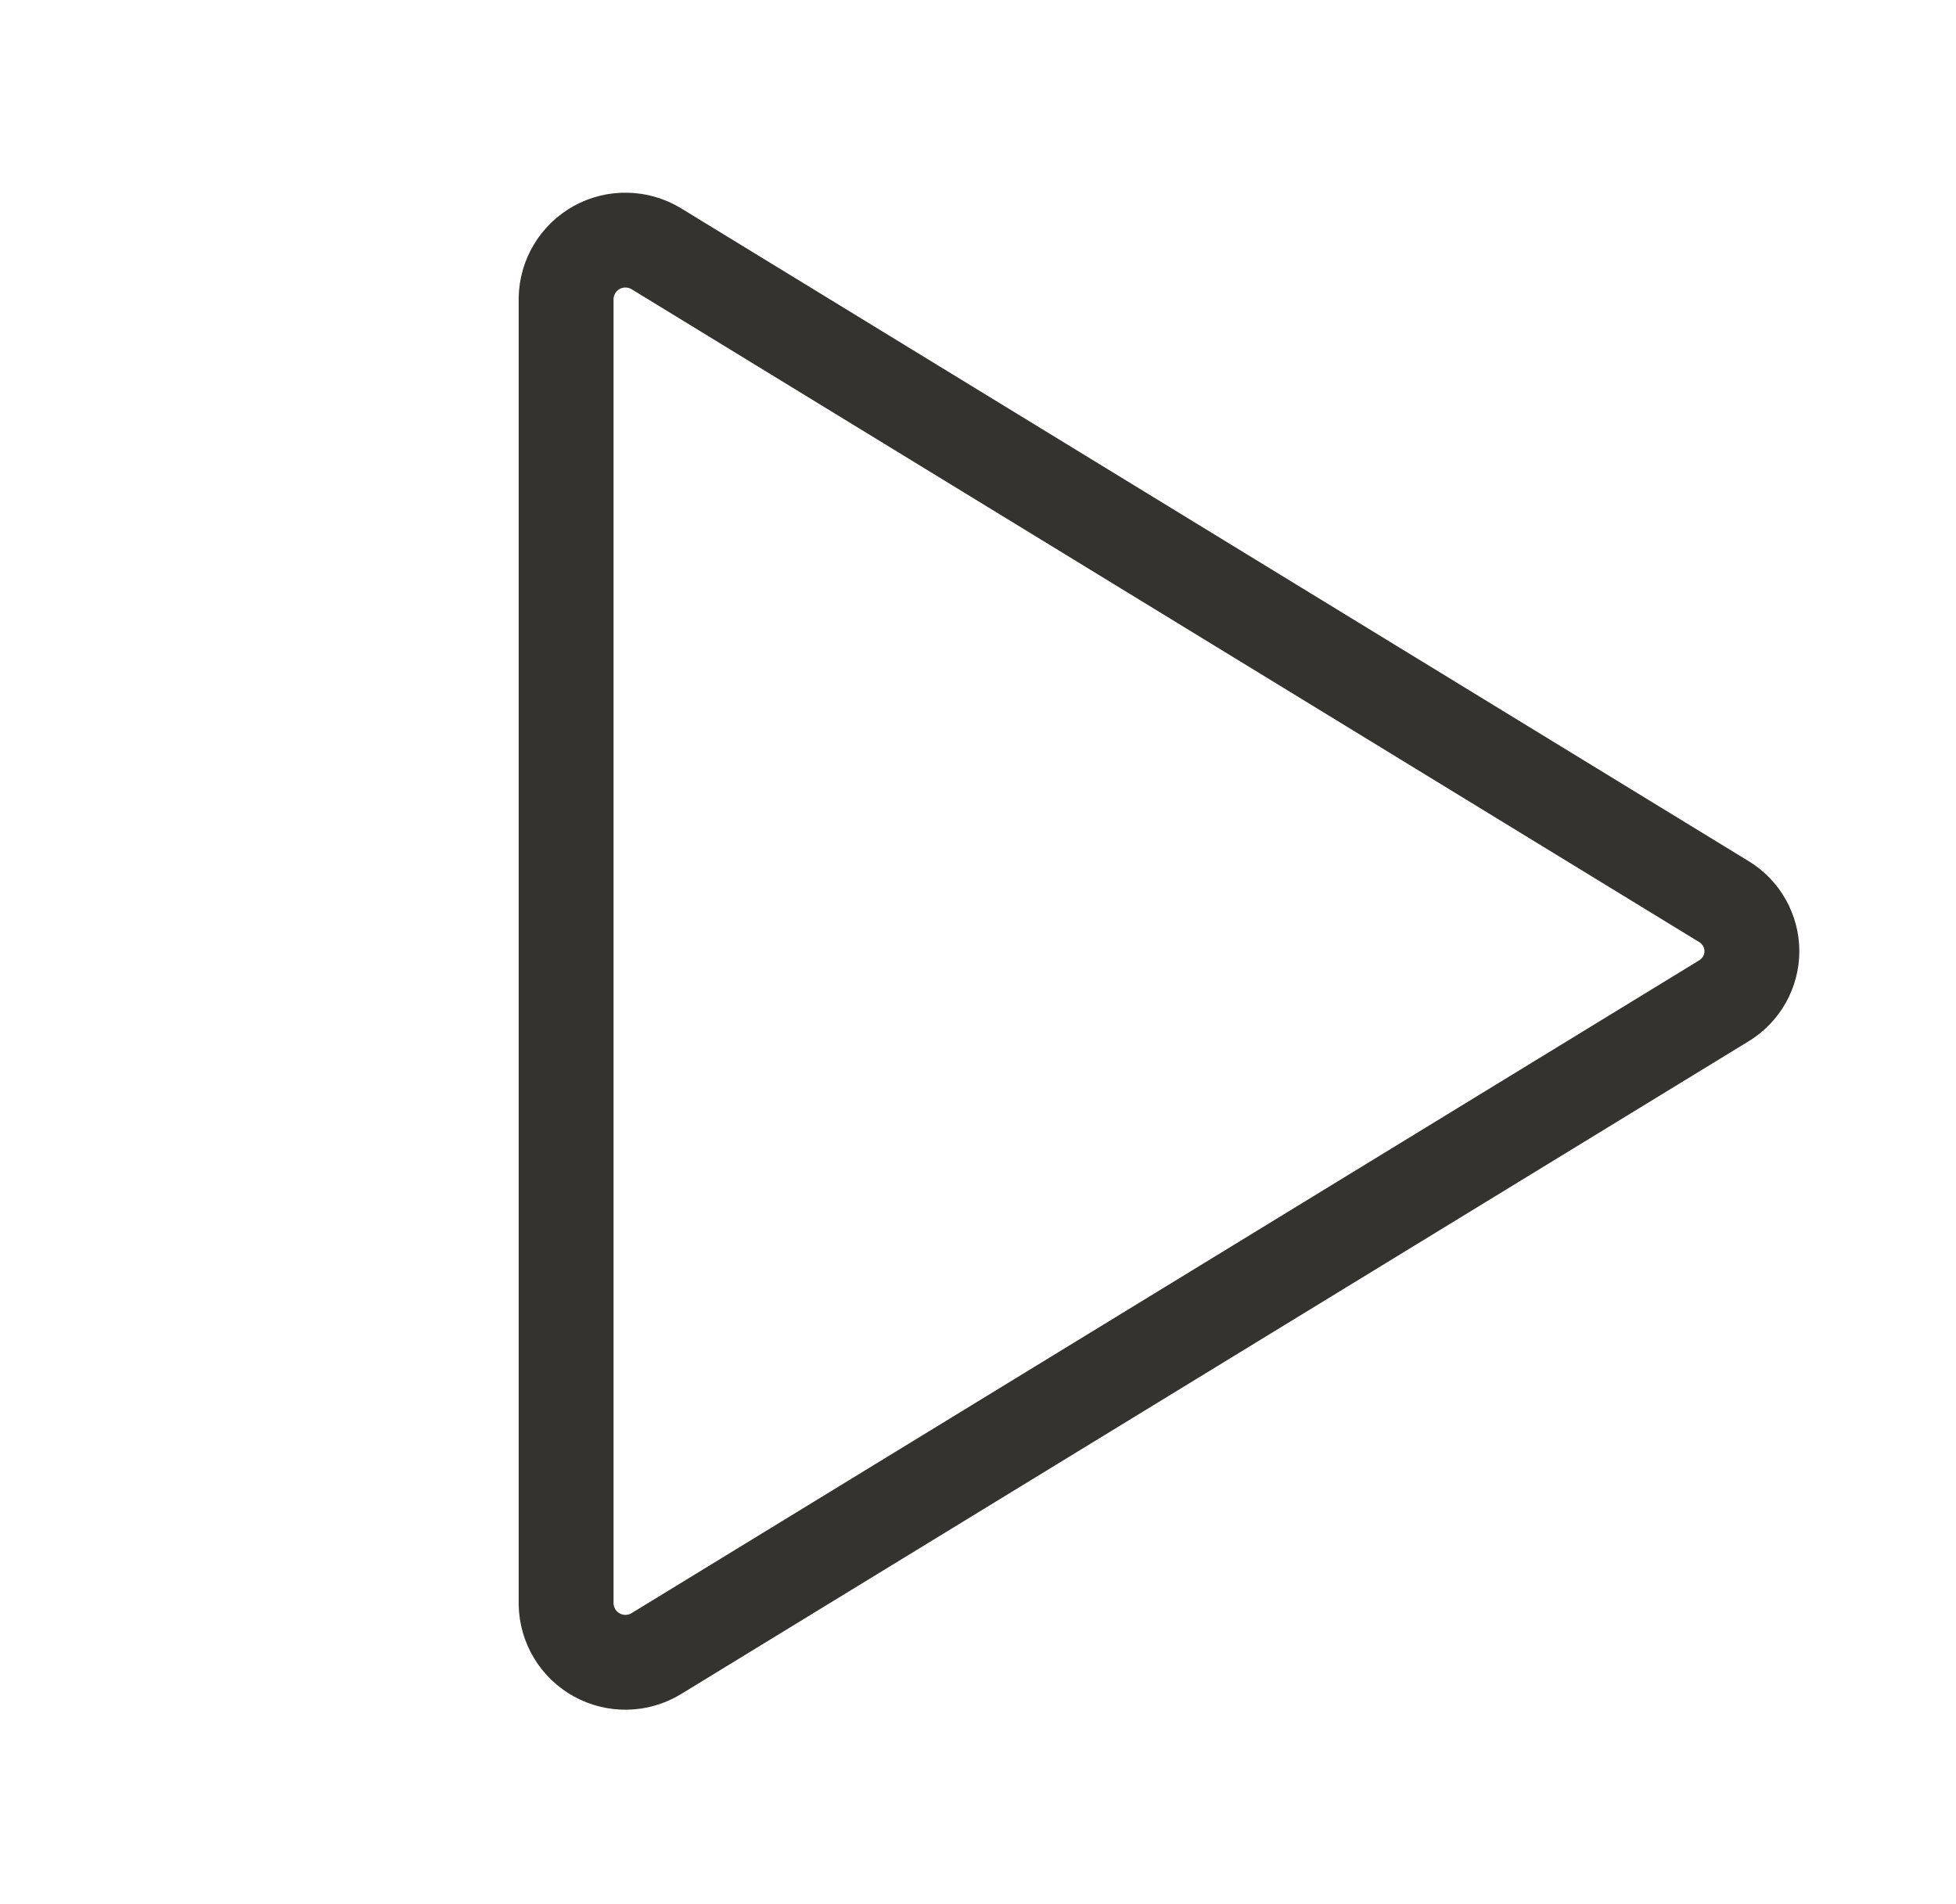 <svg width="38" height="37" viewBox="0 0 38 37" fill="none" xmlns="http://www.w3.org/2000/svg">
<path d="M10.998 5.796V31.17C11.002 31.372 11.059 31.57 11.164 31.744C11.268 31.917 11.417 32.06 11.594 32.157C11.772 32.255 11.972 32.304 12.174 32.3C12.377 32.296 12.575 32.238 12.748 32.133L33.492 19.446C33.657 19.346 33.794 19.204 33.889 19.036C33.984 18.867 34.035 18.677 34.035 18.483C34.035 18.289 33.984 18.099 33.889 17.93C33.794 17.761 33.657 17.62 33.492 17.52L12.748 4.832C12.575 4.727 12.377 4.67 12.174 4.666C11.972 4.661 11.772 4.71 11.594 4.808C11.417 4.906 11.268 5.049 11.164 5.222C11.059 5.395 11.002 5.593 10.998 5.796Z" stroke="#343330" stroke-width="1.843" stroke-linecap="round" stroke-linejoin="round"/>
</svg>
